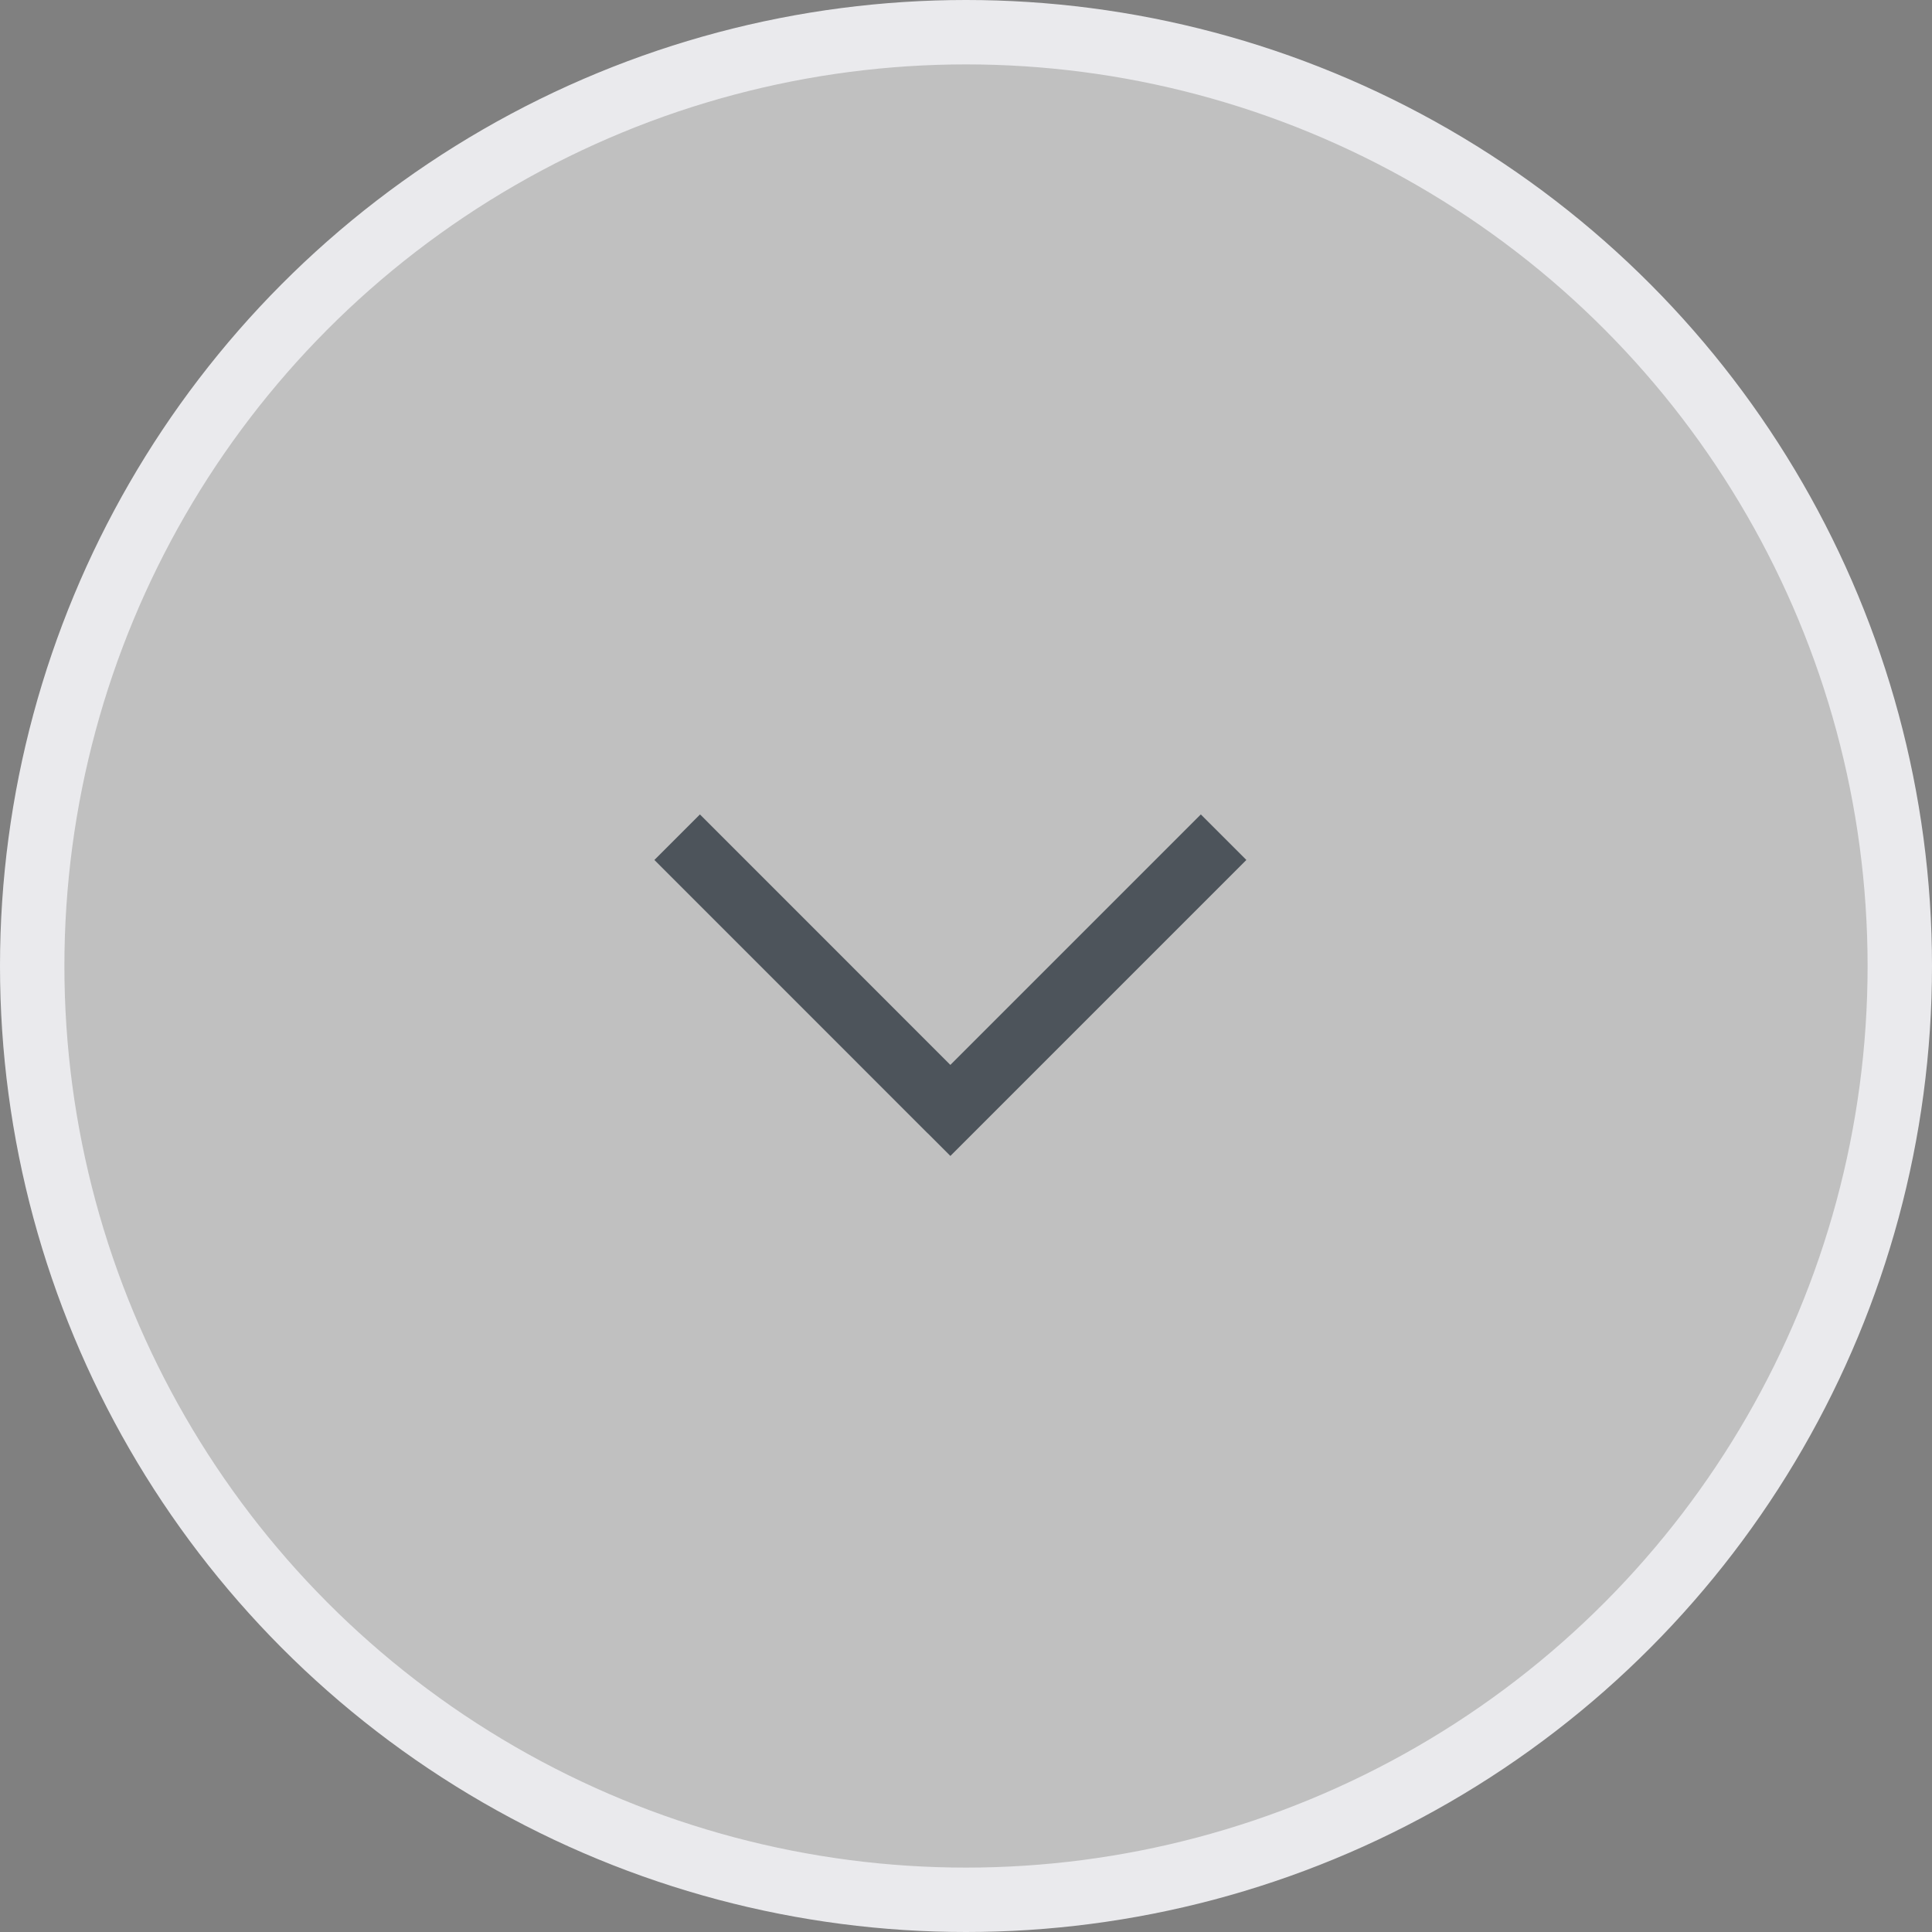 <svg width="30" height="30" fill="none" xmlns="http://www.w3.org/2000/svg">
    <rect width="100%" height="100%" fill="#808080" stroke="none"/>
    <circle cx="15" cy="15" r="14.5" fill="#fff" fill-opacity=".5" stroke="#EAEAED"/>
    <path d="M10.515 13l4.242 4.243m0 0L19 13m-4.243 4.243l-.353.353" stroke="#4D545B"/>
</svg>
